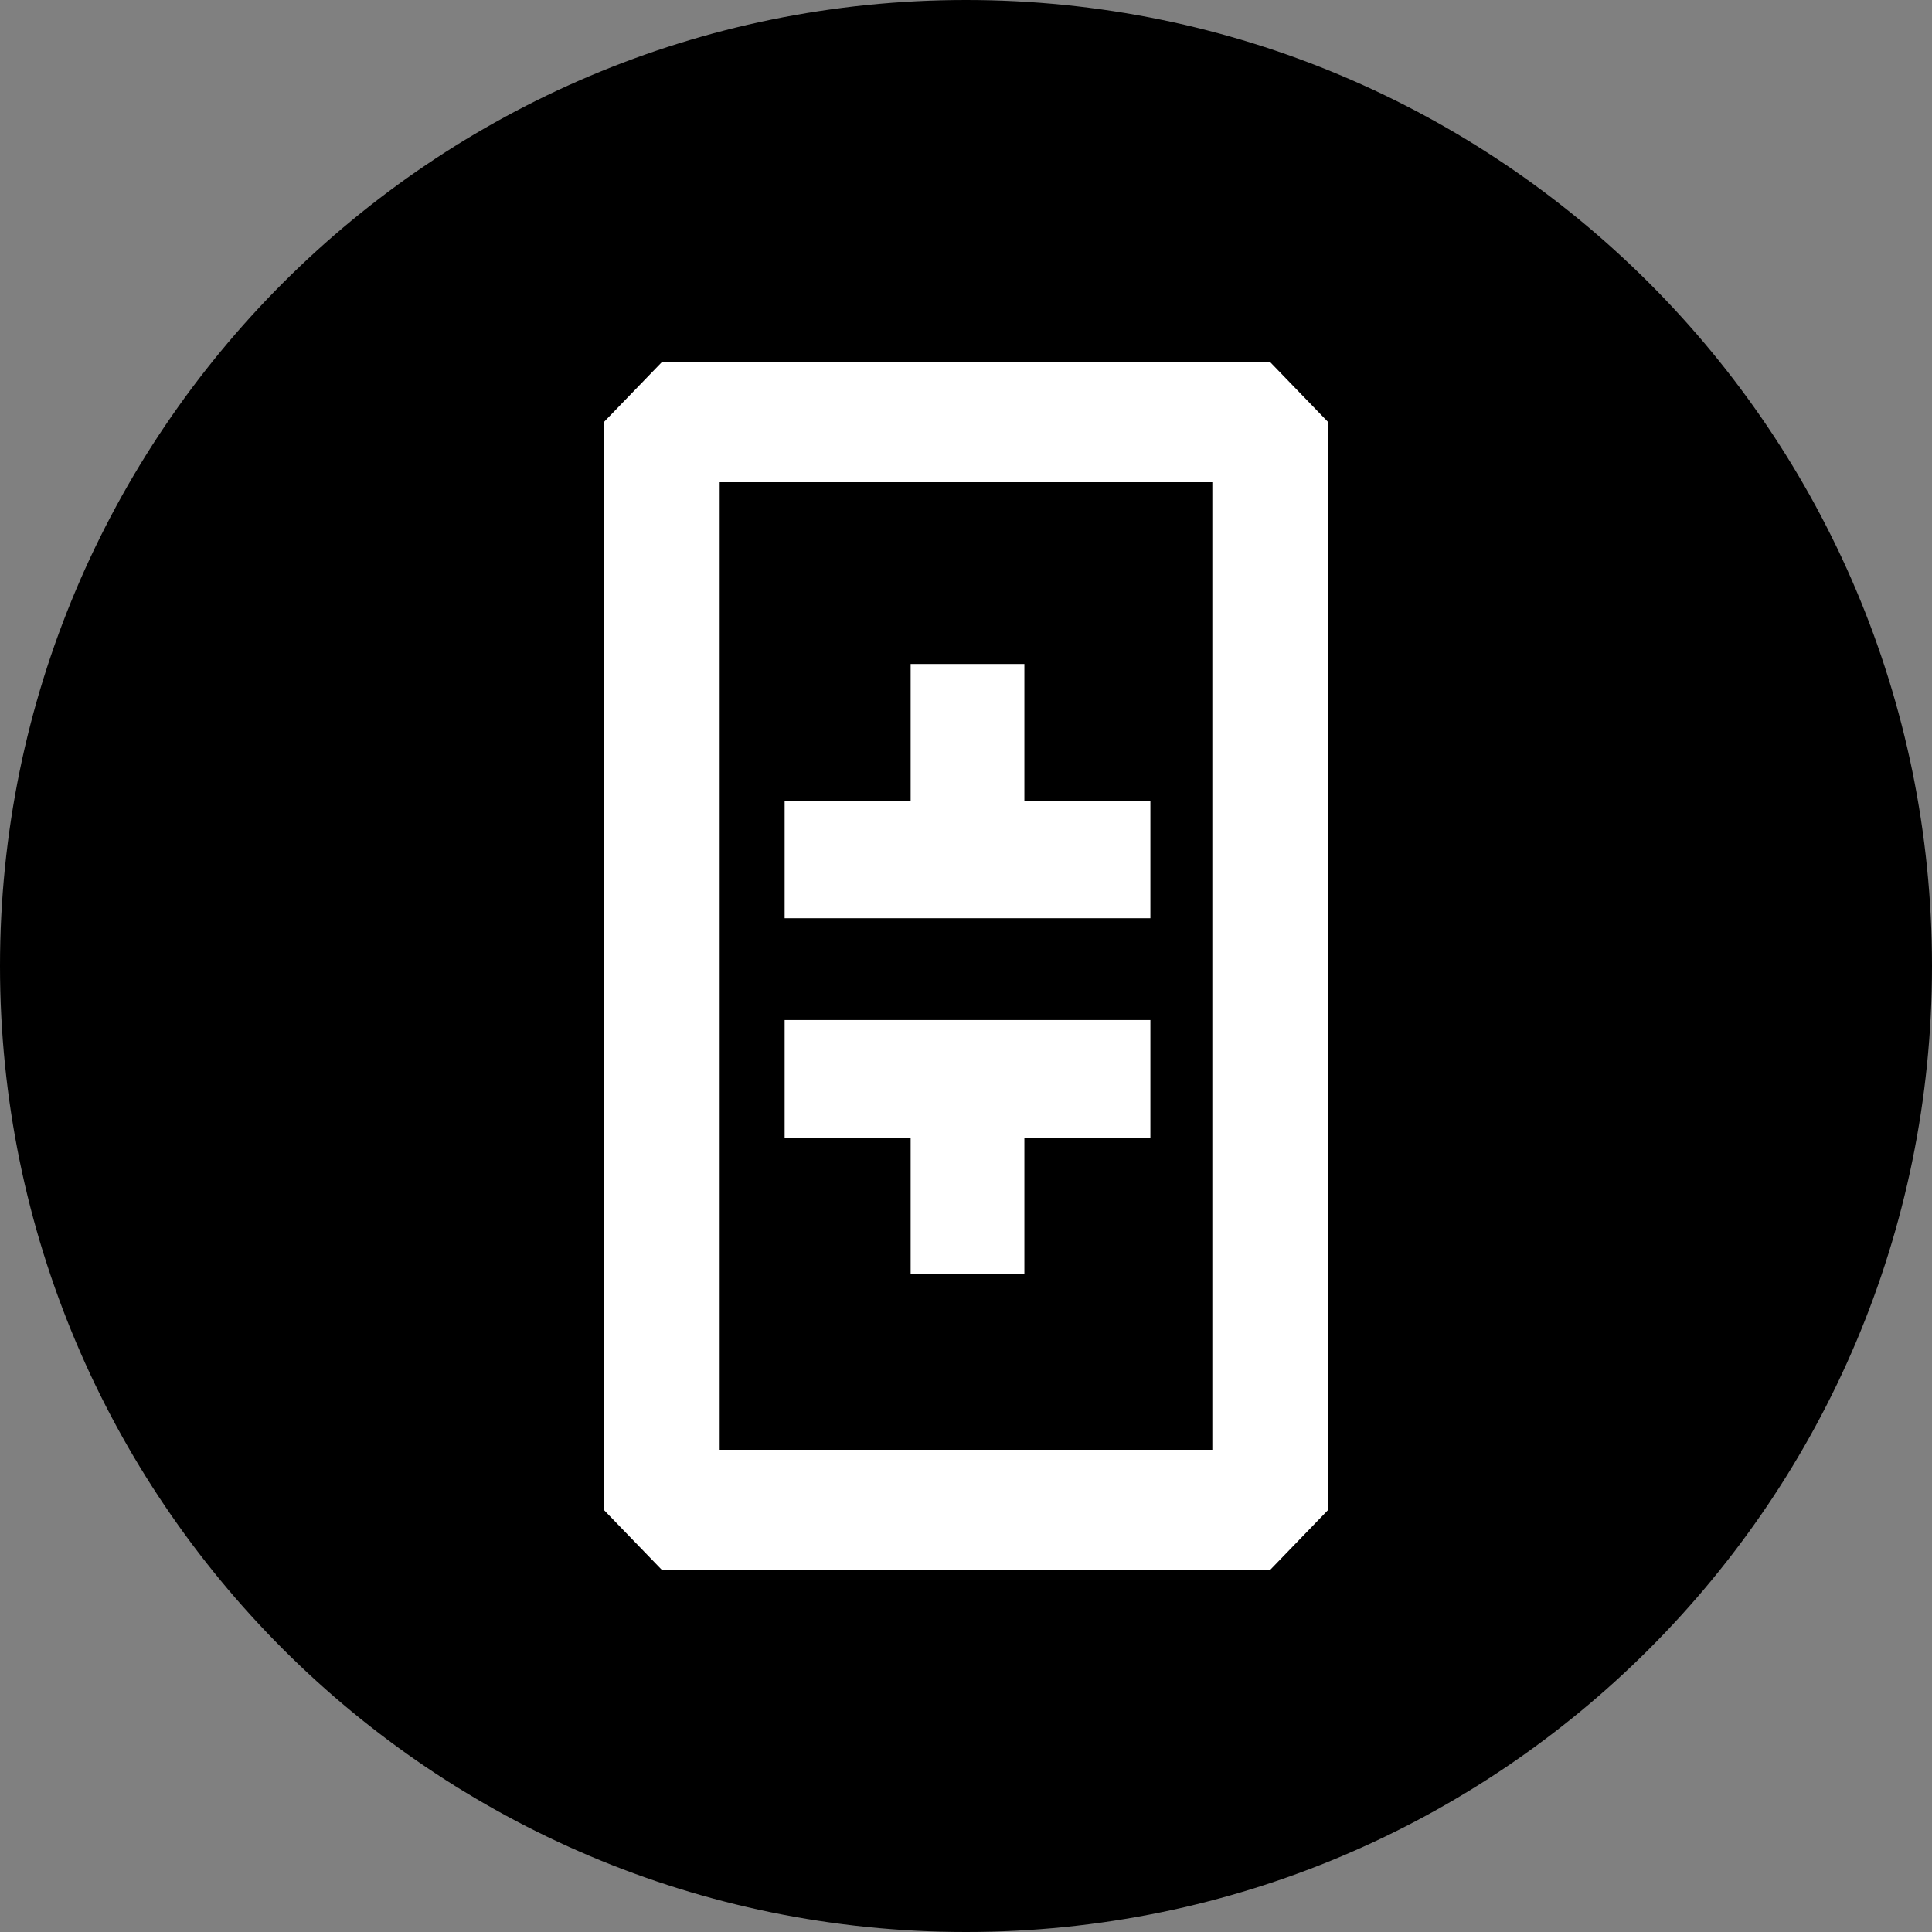 <svg width="220" height="220" viewBox="0 0 220 220" fill="none" xmlns="http://www.w3.org/2000/svg">
<rect x="0" y="0" width="220" height="220" fill="#808080" stroke="none"/>
<g clip-path="url(#clip0_108_387)">
<path d="M110 220C170.751 220 220 170.751 220 110C220 49.249 170.751 0 110 0C49.249 0 0 49.249 0 110C0 170.751 49.249 220 110 220Z" fill="#2AB8E6" style="fill:#2AB8E6;fill:color(display-p3 0.165 0.722 0.902);fill-opacity:1;"/>
<path d="M75.35 41.25H144.65L151.25 48.077V171.923L144.65 178.75H75.35L68.75 171.923V48.077L75.35 41.25ZM81.95 165.089H138.05V54.911H81.95V165.089ZM130.996 129.546H116.648V145.104H103.696V129.552H89.347V116.153H130.996V129.546ZM130.996 91.169V104.562H89.347V91.169H103.696V75.611H116.648V91.169H130.996Z" fill="white" style="fill:white;fill-opacity:1;"/>
</g>
<defs>
<clipPath id="clip0_108_387">
<rect width="220" height="220" fill="white" style="fill:white;fill-opacity:1;"/>
</clipPath>
</defs>
</svg>
